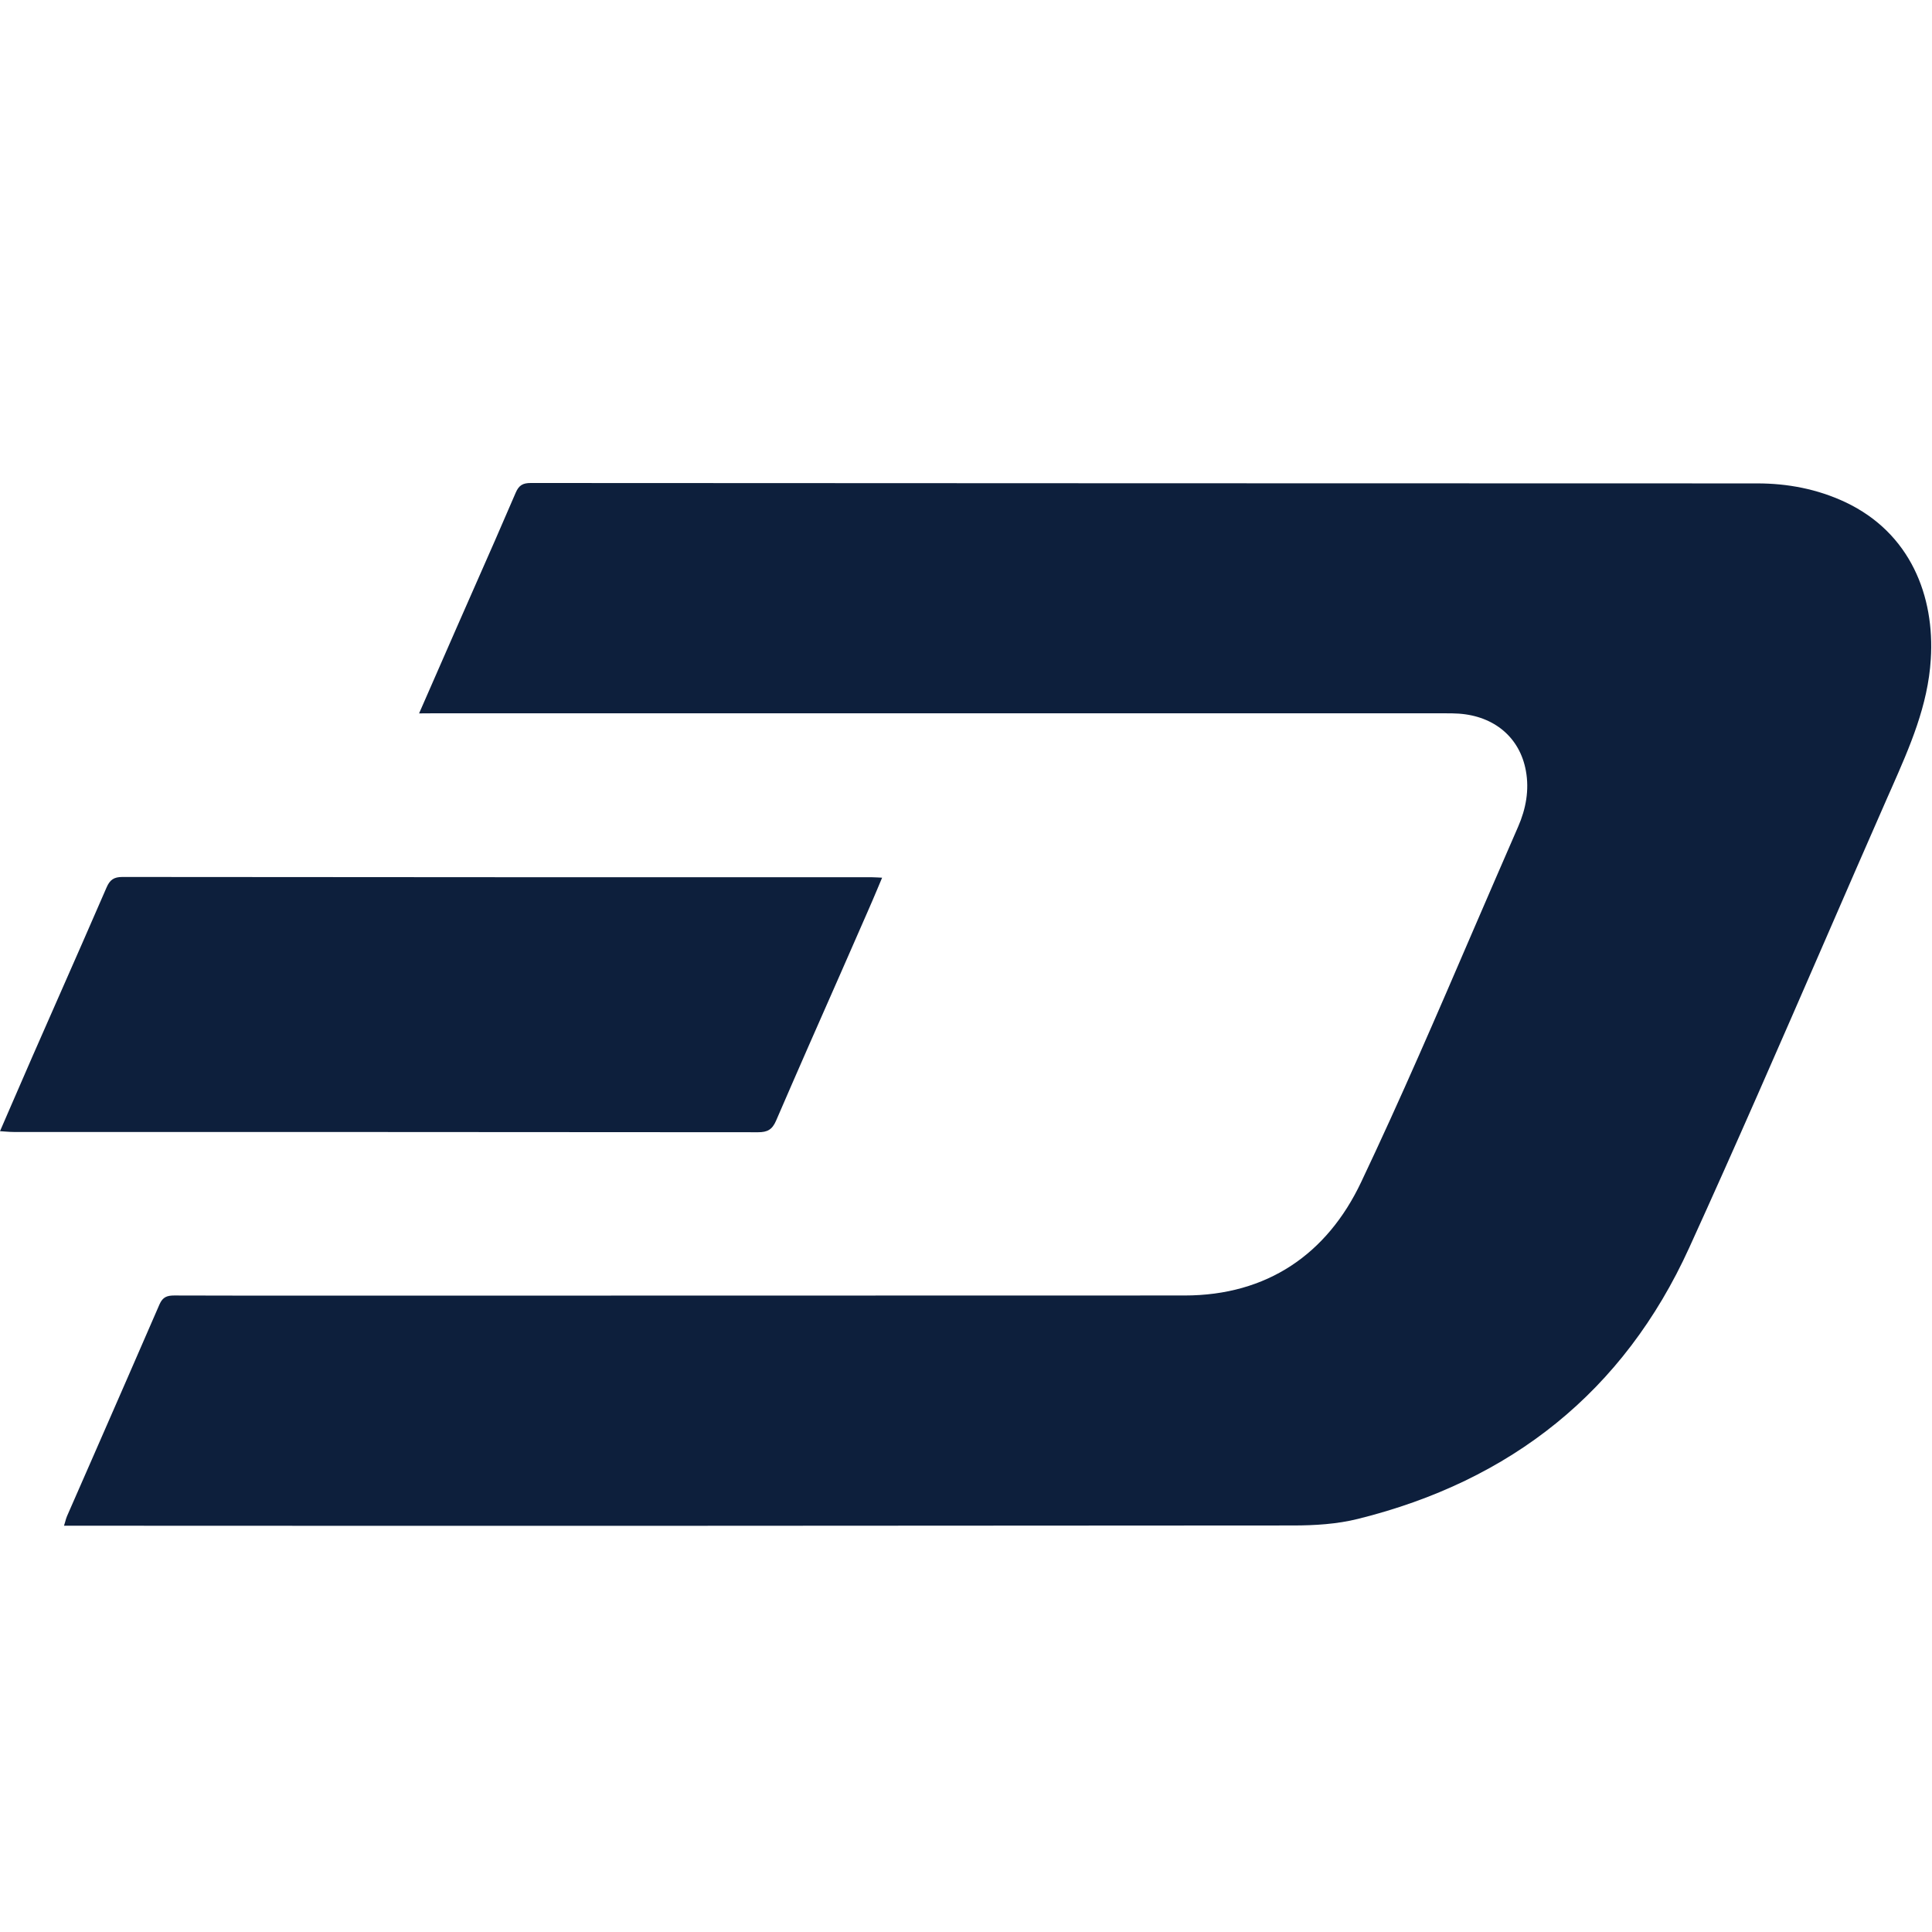 <svg width="24" height="24" viewBox="0 0 24 24" fill="none" xmlns="http://www.w3.org/2000/svg">
<path fill-rule="evenodd" clip-rule="evenodd" d="M5.379 8.467C5.322 8.596 5.265 8.727 5.206 8.862L5.365 8.861H17.915C17.927 8.861 17.939 8.861 17.95 8.861C18.008 8.861 18.065 8.861 18.122 8.865C18.564 8.896 18.88 9.162 18.955 9.575C18.999 9.815 18.955 10.049 18.859 10.269C18.675 10.69 18.493 11.112 18.311 11.533C17.856 12.59 17.401 13.647 16.908 14.686C16.486 15.577 15.742 16.093 14.715 16.093C11.313 16.094 7.911 16.095 4.509 16.095C4.326 16.095 4.143 16.095 3.96 16.095C3.362 16.095 2.763 16.095 2.165 16.093C2.077 16.093 2.022 16.111 1.982 16.202C1.708 16.835 1.431 17.466 1.155 18.098C1.047 18.344 0.939 18.589 0.832 18.835C0.823 18.857 0.816 18.88 0.809 18.907C0.805 18.921 0.801 18.936 0.795 18.953H0.946C5.985 18.956 11.024 18.954 16.063 18.95C16.332 18.95 16.61 18.933 16.87 18.868C18.77 18.396 20.17 17.287 20.983 15.502C21.56 14.236 22.115 12.961 22.67 11.685C22.928 11.091 23.187 10.496 23.448 9.902C23.464 9.866 23.48 9.83 23.496 9.794C23.723 9.279 23.95 8.765 23.985 8.189C24.035 7.41 23.735 6.62 22.921 6.237C22.575 6.075 22.207 6.005 21.829 6.005C16.751 6.004 11.672 6.003 6.594 6C6.496 6 6.446 6.027 6.406 6.121C6.236 6.518 6.062 6.913 5.888 7.307C5.817 7.468 5.746 7.63 5.675 7.791C5.577 8.014 5.48 8.237 5.379 8.467ZM0.133 13.745C0.089 13.846 0.045 13.948 0 14.052C0.026 14.053 0.048 14.055 0.07 14.057C0.109 14.06 0.143 14.062 0.177 14.062C3.257 14.062 6.338 14.062 9.418 14.065C9.531 14.065 9.592 14.034 9.64 13.923C9.904 13.312 10.172 12.703 10.441 12.094C10.552 11.84 10.664 11.586 10.775 11.332C10.817 11.237 10.858 11.141 10.9 11.041C10.919 10.996 10.938 10.95 10.958 10.903C10.937 10.902 10.919 10.901 10.902 10.9C10.872 10.898 10.846 10.897 10.821 10.897C7.721 10.898 4.621 10.897 1.521 10.894C1.415 10.894 1.365 10.929 1.324 11.024C1.123 11.487 0.92 11.95 0.716 12.412C0.611 12.65 0.507 12.888 0.402 13.126C0.313 13.33 0.224 13.535 0.133 13.745Z" fill="#0D1F3C"/>
</svg>
